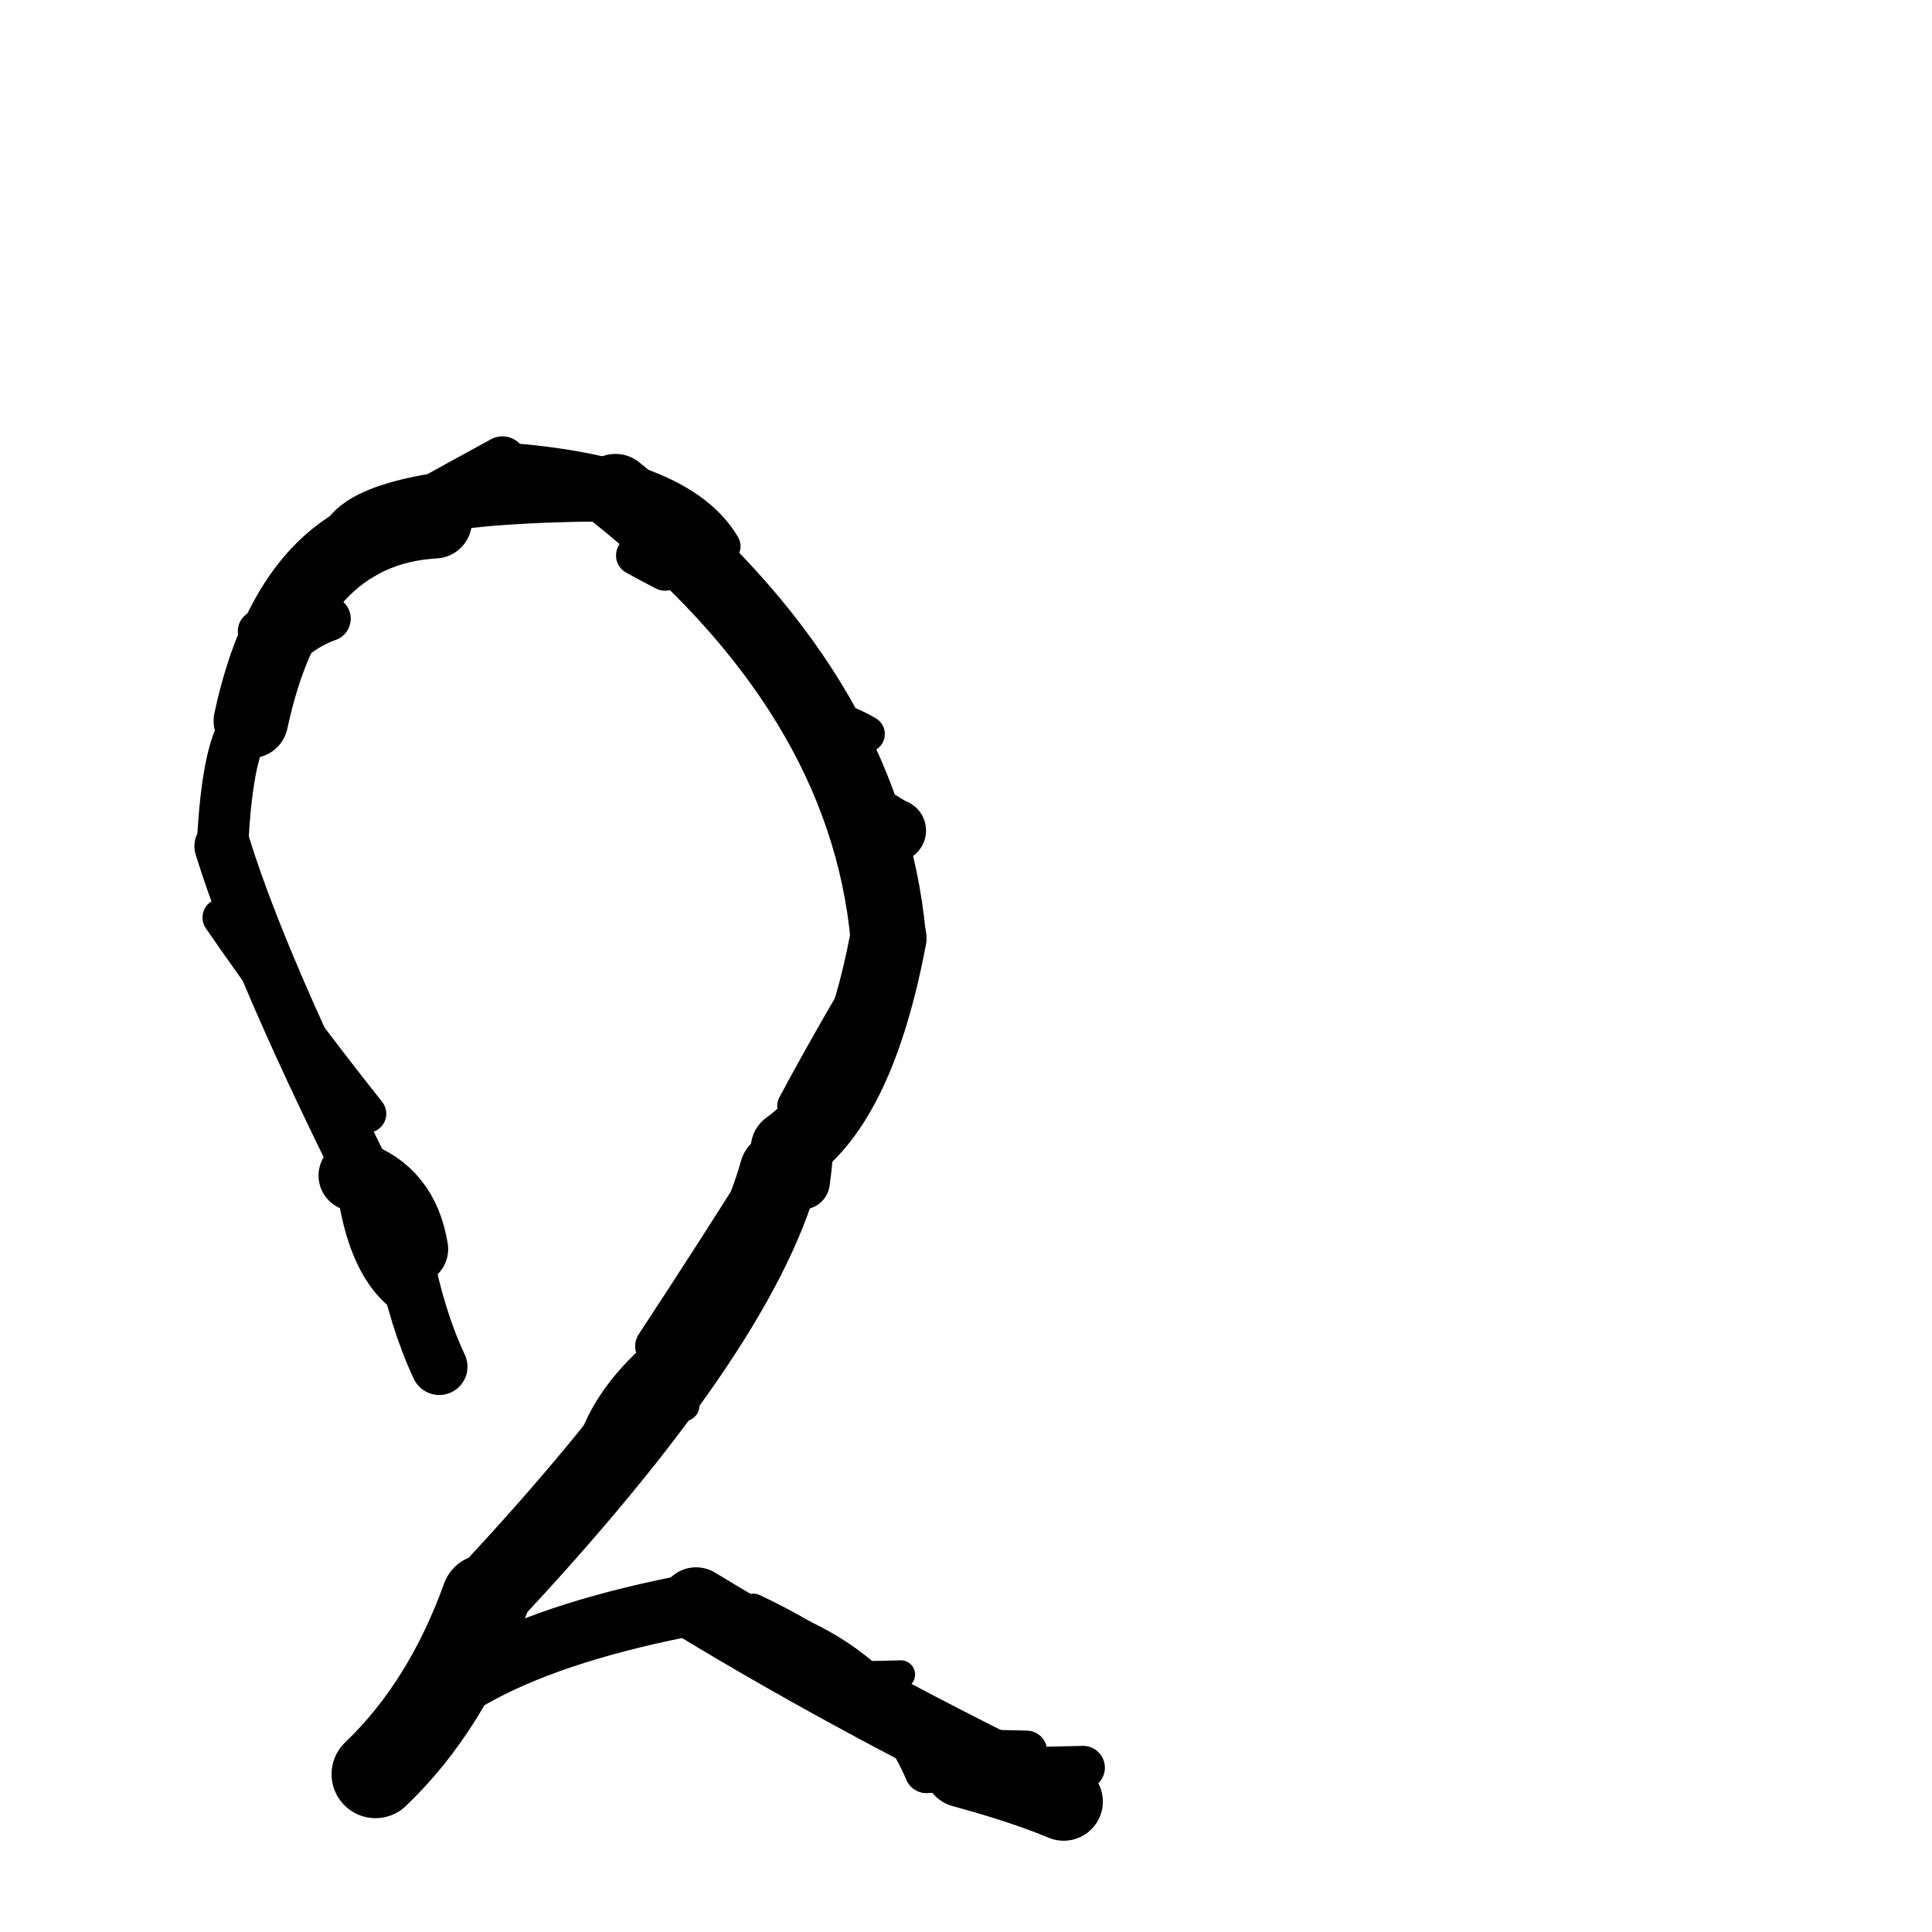 <?xml version="1.0" ?>
<svg height="140" width="140" xmlns="http://www.w3.org/2000/svg">
  <path d="M 31.497, 37.77 Q 21.154, 38.355, 18.179, 52.237 " fill="none" id="curve_1" stroke="#000000" stroke-linecap="round" stroke-linejoin="round" stroke-width="5.402"/>
  <path d="M 18.179, 52.237 Q 16.492, 53.645, 16.122, 61.322 " fill="none" id="curve_1" stroke="#000000" stroke-linecap="round" stroke-linejoin="round" stroke-width="3.73"/>
  <path d="M 16.122, 61.322 Q 19.209, 71.338, 29.346, 91.056 " fill="none" id="curve_1" stroke="#000000" stroke-linecap="round" stroke-linejoin="round" stroke-width="4.071"/>
  <path d="M 29.346, 91.056 Q 30.21, 95.558, 31.831, 99.041 " fill="none" id="curve_1" stroke="#000000" stroke-linecap="round" stroke-linejoin="round" stroke-width="4.088"/>
  <path d="M 56.482, 84.92 Q 53.277, 96.529, 35.178, 115.826 " fill="none" id="curve_2" stroke="#000000" stroke-linecap="round" stroke-linejoin="round" stroke-width="5.799"/>
  <path d="M 35.178, 115.826 Q 32.359, 123.64, 27.211, 128.565 " fill="none" id="curve_2" stroke="#000000" stroke-linecap="round" stroke-linejoin="round" stroke-width="6.371"/>
  <path d="M 27.211, 128.565 Q 30.907, 119.901, 50.439, 116.221 " fill="none" id="curve_2" stroke="#000000" stroke-linecap="round" stroke-linejoin="round" stroke-width="4.468"/>
  <path d="M 50.439, 116.221 Q 62.677, 123.64, 77.077, 130.547 " fill="none" id="curve_2" stroke="#000000" stroke-linecap="round" stroke-linejoin="round" stroke-width="5.295"/>
  <path d="M 77.077, 130.547 Q 74.225, 129.35, 69.776, 128.137 " fill="none" id="curve_2" stroke="#000000" stroke-linecap="round" stroke-linejoin="round" stroke-width="5.679"/>
  <path d="M 57.168, 83.218 Q 62.135, 79.752, 64.372, 67.983 " fill="none" id="curve_3" stroke="#000000" stroke-linecap="round" stroke-linejoin="round" stroke-width="5.531"/>
  <path d="M 64.372, 67.983 Q 62.734, 50.053, 44.6, 35.631 " fill="none" id="curve_3" stroke="#000000" stroke-linecap="round" stroke-linejoin="round" stroke-width="5.476"/>
  <path d="M 44.6, 35.631 Q 25.965, 35.668, 25.113, 39.654 " fill="none" id="curve_3" stroke="#000000" stroke-linecap="round" stroke-linejoin="round" stroke-width="4.304"/>
  <path d="M 25.113, 39.654 Q 30.039, 36.823, 36.411, 33.359 " fill="none" id="curve_3" stroke="#000000" stroke-linecap="round" stroke-linejoin="round" stroke-width="3.478"/>
  <path d="M 36.411, 33.359 Q 49.259, 34.277, 52.365, 39.58 " fill="none" id="curve_3" stroke="#000000" stroke-linecap="round" stroke-linejoin="round" stroke-width="2.596"/>
  <path d="M 61.932, 74.577 Q 56.989, 83.237, 47.59, 97.548 " fill="none" id="curve_4" stroke="#000000" stroke-linecap="round" stroke-linejoin="round" stroke-width="3.129"/>
  <path d="M 57.621, 118.761 Q 64.29, 121.752, 67.143, 128.344 " fill="none" id="curve_5" stroke="#000000" stroke-linecap="round" stroke-linejoin="round" stroke-width="3.185"/>
  <path d="M 67.143, 128.344 Q 72.717, 128.231, 78.487, 128.09 " fill="none" id="curve_5" stroke="#000000" stroke-linecap="round" stroke-linejoin="round" stroke-width="3.156"/>
  <path d="M 29.904, 90.51 Q 29.242, 86.416, 25.654, 85.183 " fill="none" id="curve_7" stroke="#000000" stroke-linecap="round" stroke-linejoin="round" stroke-width="5.143"/>
  <path d="M 25.654, 85.183 Q 26.415, 92.228, 29.922, 94.237 " fill="none" id="curve_7" stroke="#000000" stroke-linecap="round" stroke-linejoin="round" stroke-width="2.717"/>
  <path d="M 57.659, 80.151 Q 60.054, 75.656, 63.401, 70.05 " fill="none" id="curve_8" stroke="#000000" stroke-linecap="round" stroke-linejoin="round" stroke-width="2.679"/>
  <path d="M 23.783, 44.832 Q 19.984, 46.164, 17.526, 51.387 " fill="none" id="curve_10" stroke="#000000" stroke-linecap="round" stroke-linejoin="round" stroke-width="3.266"/>
  <path d="M 43.122, 104.607 Q 44.469, 100.673, 48.853, 97.291 " fill="none" id="curve_24" stroke="#000000" stroke-linecap="round" stroke-linejoin="round" stroke-width="2.479"/>
  <path d="M 16.051, 66.486 Q 20.604, 73.115, 26.615, 80.706 " fill="none" id="curve_28" stroke="#000000" stroke-linecap="round" stroke-linejoin="round" stroke-width="2.754"/>
  <path d="M 64.429, 61.42 Q 64.182, 61.266, 63.935, 60.849 " fill="none" id="curve_30" stroke="#000000" stroke-linecap="round" stroke-linejoin="round" stroke-width="3.051"/>
  <path d="M 31.985, 37.642 Q 25.331, 40.364, 18.765, 45.743 " fill="none" id="curve_38" stroke="#000000" stroke-linecap="round" stroke-linejoin="round" stroke-width="3.065"/>
  <path d="M 46.054, 40.252 Q 46.906, 40.736, 48.185, 41.39 " fill="none" id="curve_39" stroke="#000000" stroke-linecap="round" stroke-linejoin="round" stroke-width="2.83"/>
  <path d="M 54.6, 116.526 Q 60.167, 119.142, 65.818, 123.677 " fill="none" id="curve_73" stroke="#000000" stroke-linecap="round" stroke-linejoin="round" stroke-width="2.086"/>
  <path d="M 37.733, 111.735 Q 39.916, 105.571, 49.52, 101.833 " fill="none" id="curve_75" stroke="#000000" stroke-linecap="round" stroke-linejoin="round" stroke-width="2.335"/>
  <path d="M 58.143, 85.652 Q 58.257, 84.89, 58.385, 83.535 " fill="none" id="curve_76" stroke="#000000" stroke-linecap="round" stroke-linejoin="round" stroke-width="3.98"/>
  <path d="M 64.83, 60.183 Q 64.331, 59.958, 63.767, 59.582 " fill="none" id="curve_91" stroke="#000000" stroke-linecap="round" stroke-linejoin="round" stroke-width="4.547"/>
  <path d="M 62.56, 121.4 Q 64.108, 121.383, 65.28, 121.342 " fill="none" id="curve_107" stroke="#000000" stroke-linecap="round" stroke-linejoin="round" stroke-width="2.059"/>
  <path d="M 70.286, 126.8 Q 71.766, 126.841, 74.388, 126.899 " fill="none" id="curve_167" stroke="#000000" stroke-linecap="round" stroke-linejoin="round" stroke-width="2.984"/>
  <path d="M 58.26, 51.645 Q 60.863, 52.047, 62.793, 53.189 " fill="none" id="curve_173" stroke="#000000" stroke-linecap="round" stroke-linejoin="round" stroke-width="2.649"/>
</svg>
